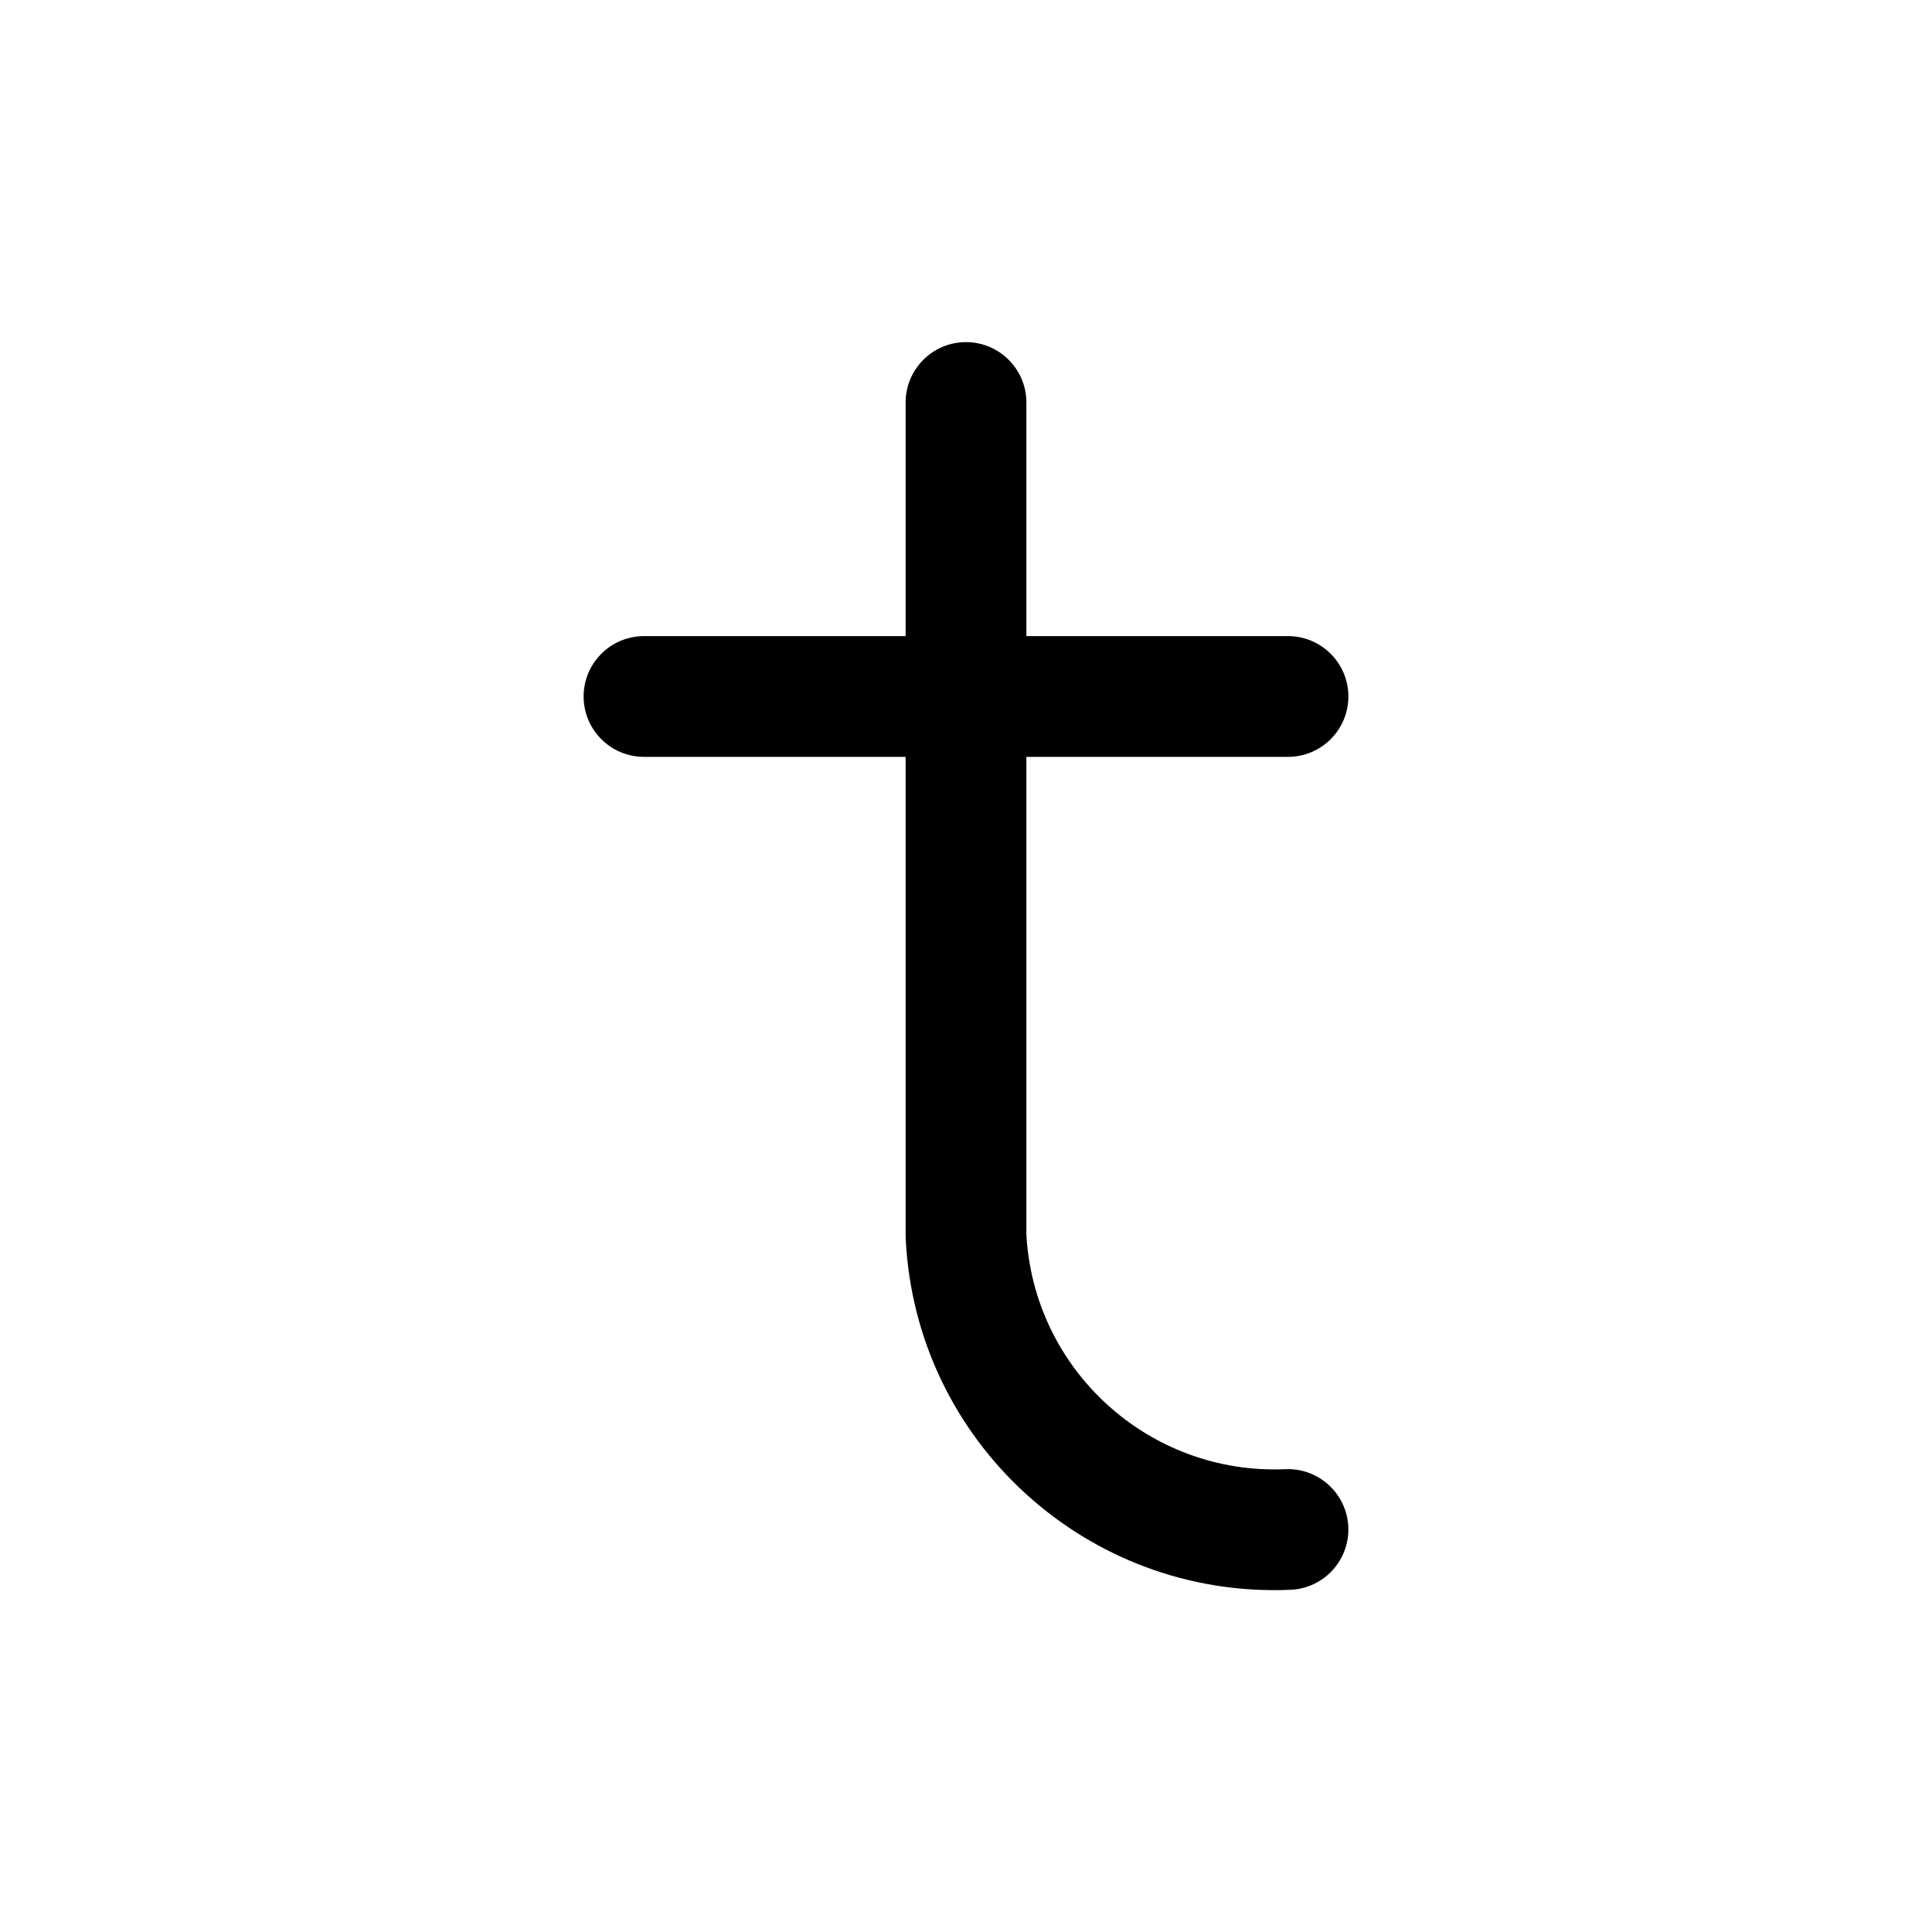 <svg width="24" height="24" viewBox="0 0 24 24" fill="none" xmlns="http://www.w3.org/2000/svg">
<path d="M12.75 5C12.75 4.586 12.414 4.25 12 4.25C11.586 4.25 11.25 4.586 11.25 5H12.75ZM11.25 8.652C11.25 9.066 11.586 9.402 12 9.402C12.414 9.402 12.75 9.066 12.75 8.652H11.25ZM12.75 8.652C12.75 8.238 12.414 7.902 12 7.902C11.586 7.902 11.25 8.238 11.25 8.652H12.75ZM12 15.352H11.25C11.25 15.364 11.25 15.376 11.251 15.388L12 15.352ZM16.032 19.749C16.446 19.731 16.767 19.381 16.749 18.968C16.731 18.554 16.381 18.233 15.967 18.251L16.032 19.749ZM12 9.402C12.414 9.402 12.75 9.066 12.75 8.652C12.75 8.238 12.414 7.902 12 7.902V9.402ZM8 7.902C7.586 7.902 7.25 8.238 7.25 8.652C7.25 9.066 7.586 9.402 8 9.402V7.902ZM12 7.902C11.586 7.902 11.25 8.238 11.25 8.652C11.25 9.066 11.586 9.402 12 9.402V7.902ZM16 9.402C16.414 9.402 16.75 9.066 16.75 8.652C16.75 8.238 16.414 7.902 16 7.902V9.402ZM11.25 5V8.652H12.75V5H11.25ZM11.25 8.652V15.352H12.75V8.652H11.25ZM11.251 15.388C11.373 17.91 13.51 19.859 16.032 19.749L15.967 18.251C14.27 18.324 12.832 17.013 12.749 15.316L11.251 15.388ZM12 7.902H8V9.402H12V7.902ZM12 9.402H16V7.902H12V9.402Z" fill="currentColor"/>
</svg>
